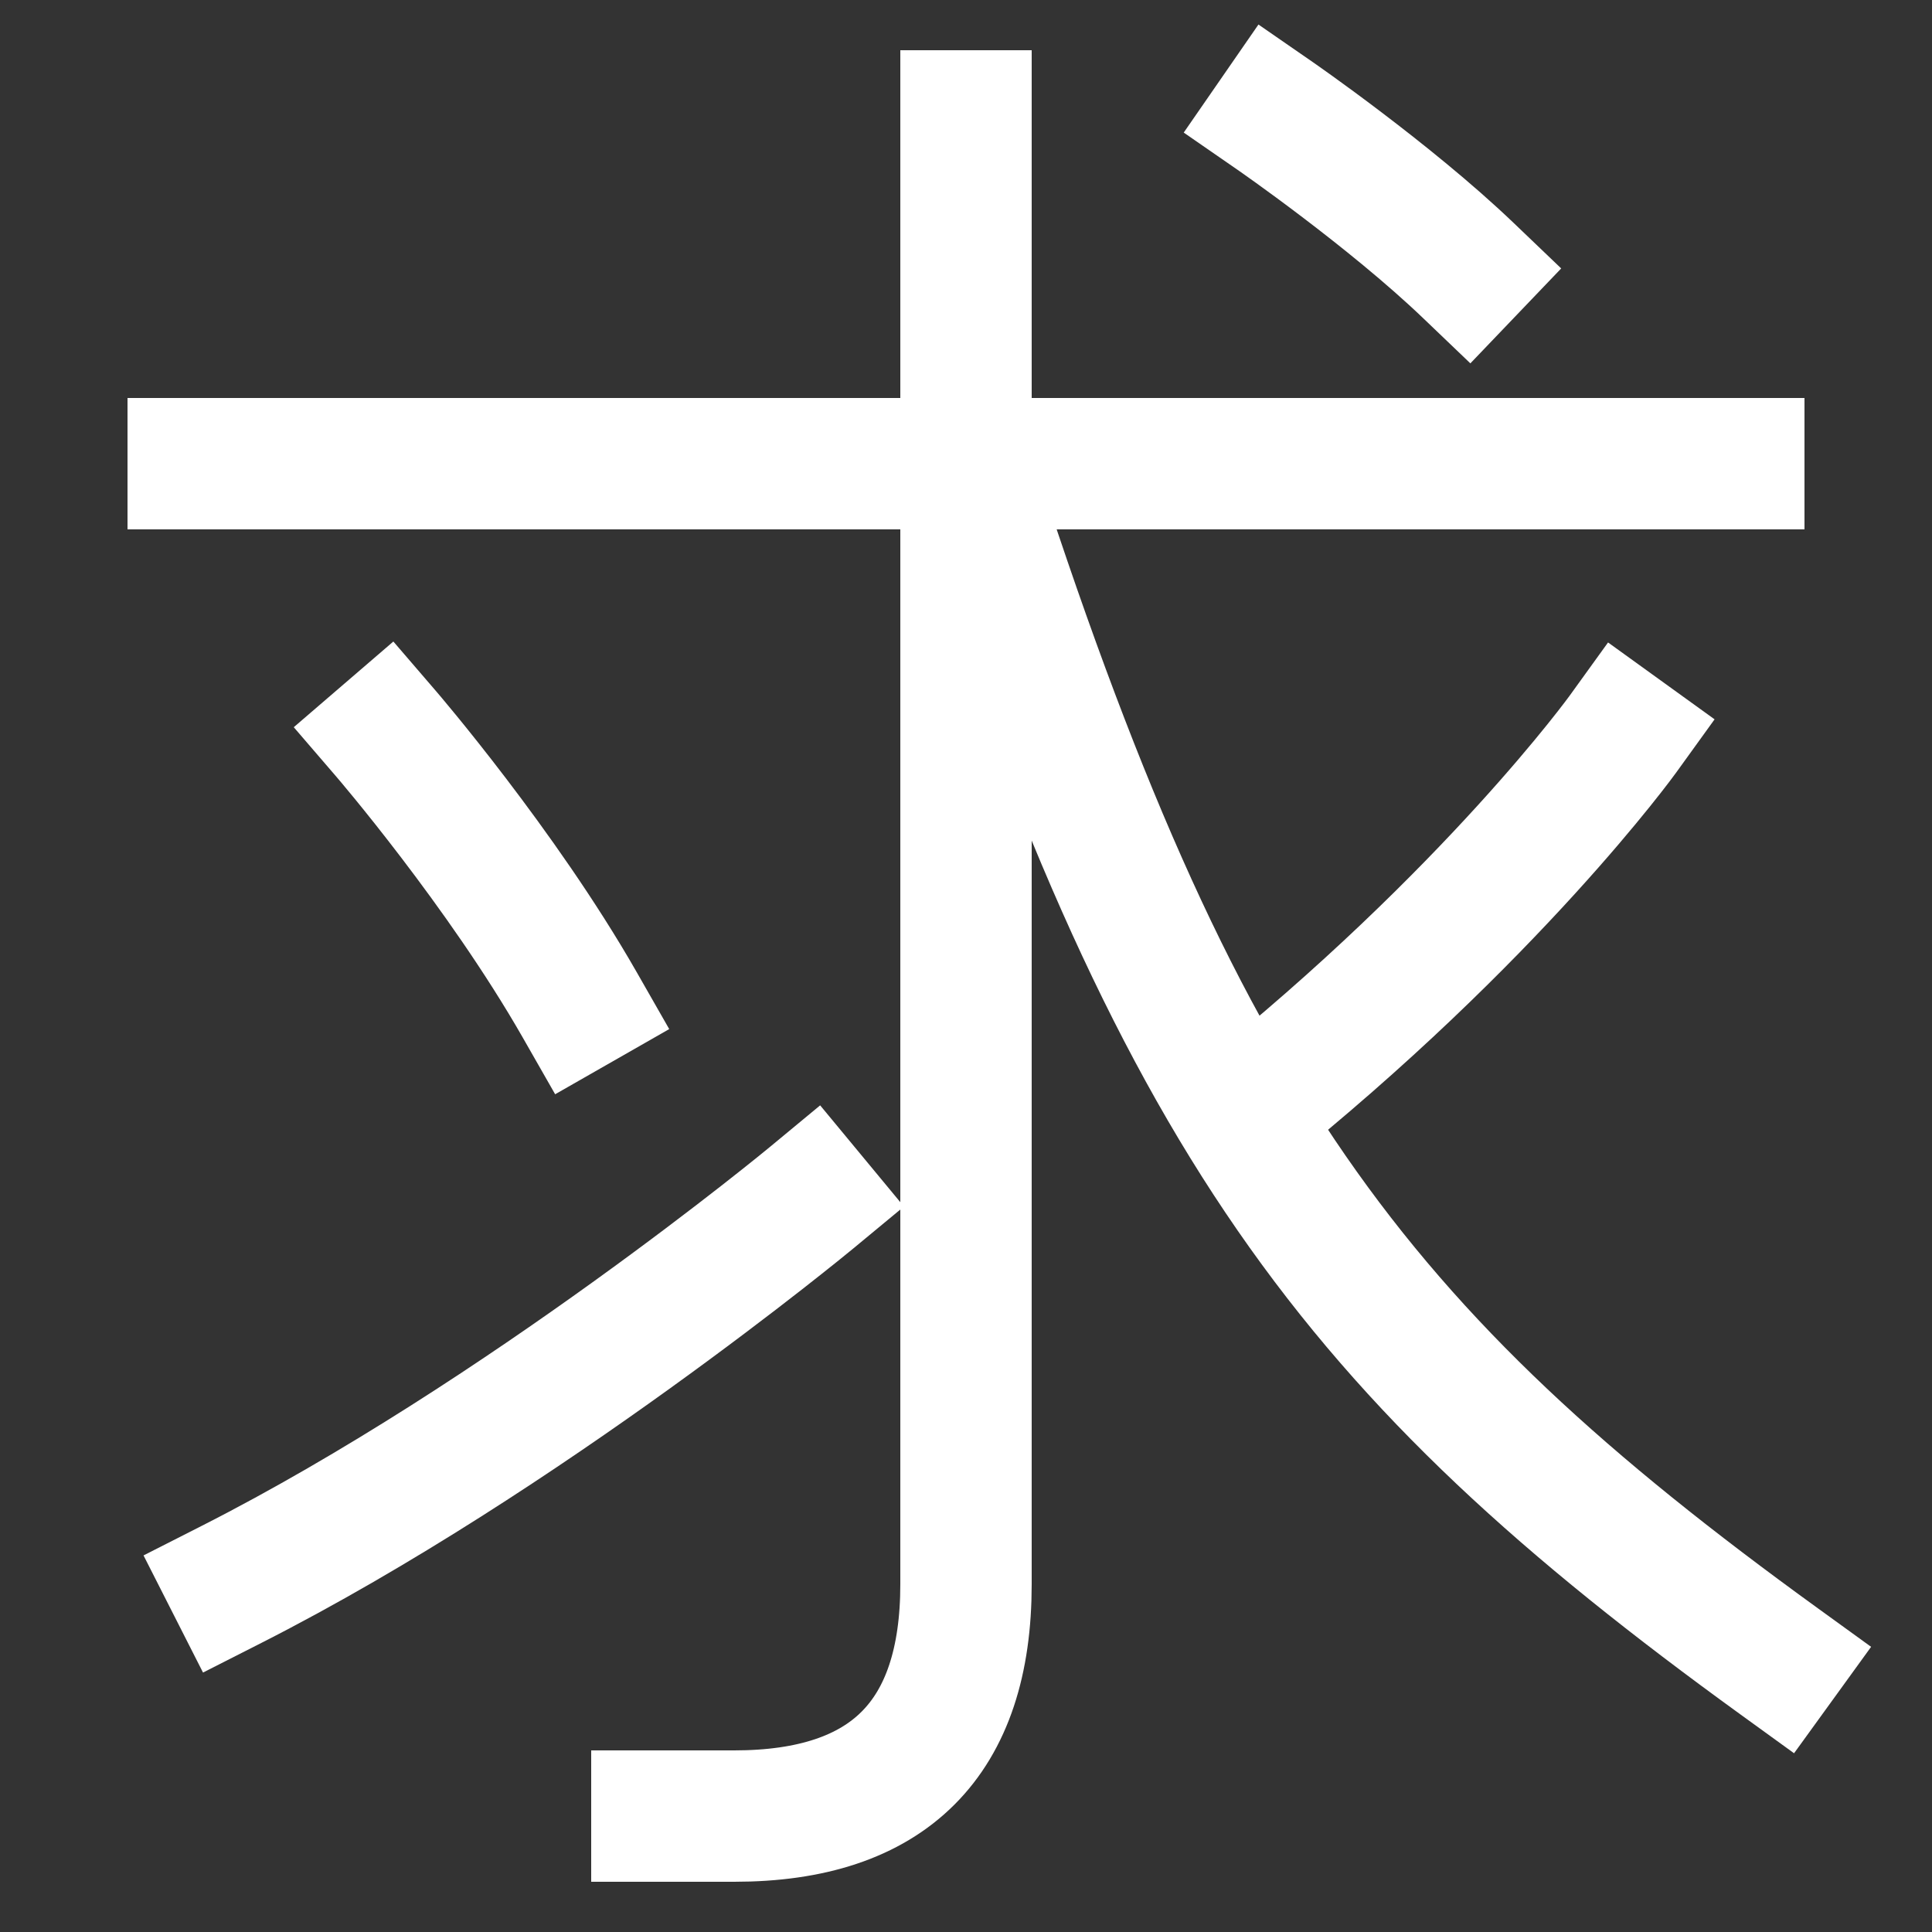 <svg xmlns="http://www.w3.org/2000/svg" xmlns:xlink="http://www.w3.org/1999/xlink" viewBox="0 0 1000 1000"><rect x="0" y="0" width="1000" height="1000" fill="#333333" stroke="none"/><defs><style>.a,.b{fill:none;}.b{stroke:#fff;stroke-linecap:square;stroke-miterlimit:2;stroke-width:68px;}.c{clip-path:url(#a);}</style><clipPath id="a"><rect class="a" x="642" y="240" width="358" height="500"/></clipPath></defs><title>request</title><line class="b" x1="100" y1="240" x2="900" y2="240"/><path class="b" d="M500,60V820q0,120-120,120H340"/><path class="b" d="M921,860C700,700,609,580,500,240"/><path class="b" d="M120,820c151.14-76.77,300-200,300-200"/><path class="b" d="M300,520c-40.43-70.76-100-140-100-140"/><path class="b" d="M760,140c-40.87-39.11-100-80-100-80"/><g class="c"><path class="b" d="M642,578C772.39,473.69,840,380,840,380"/></g></svg>
